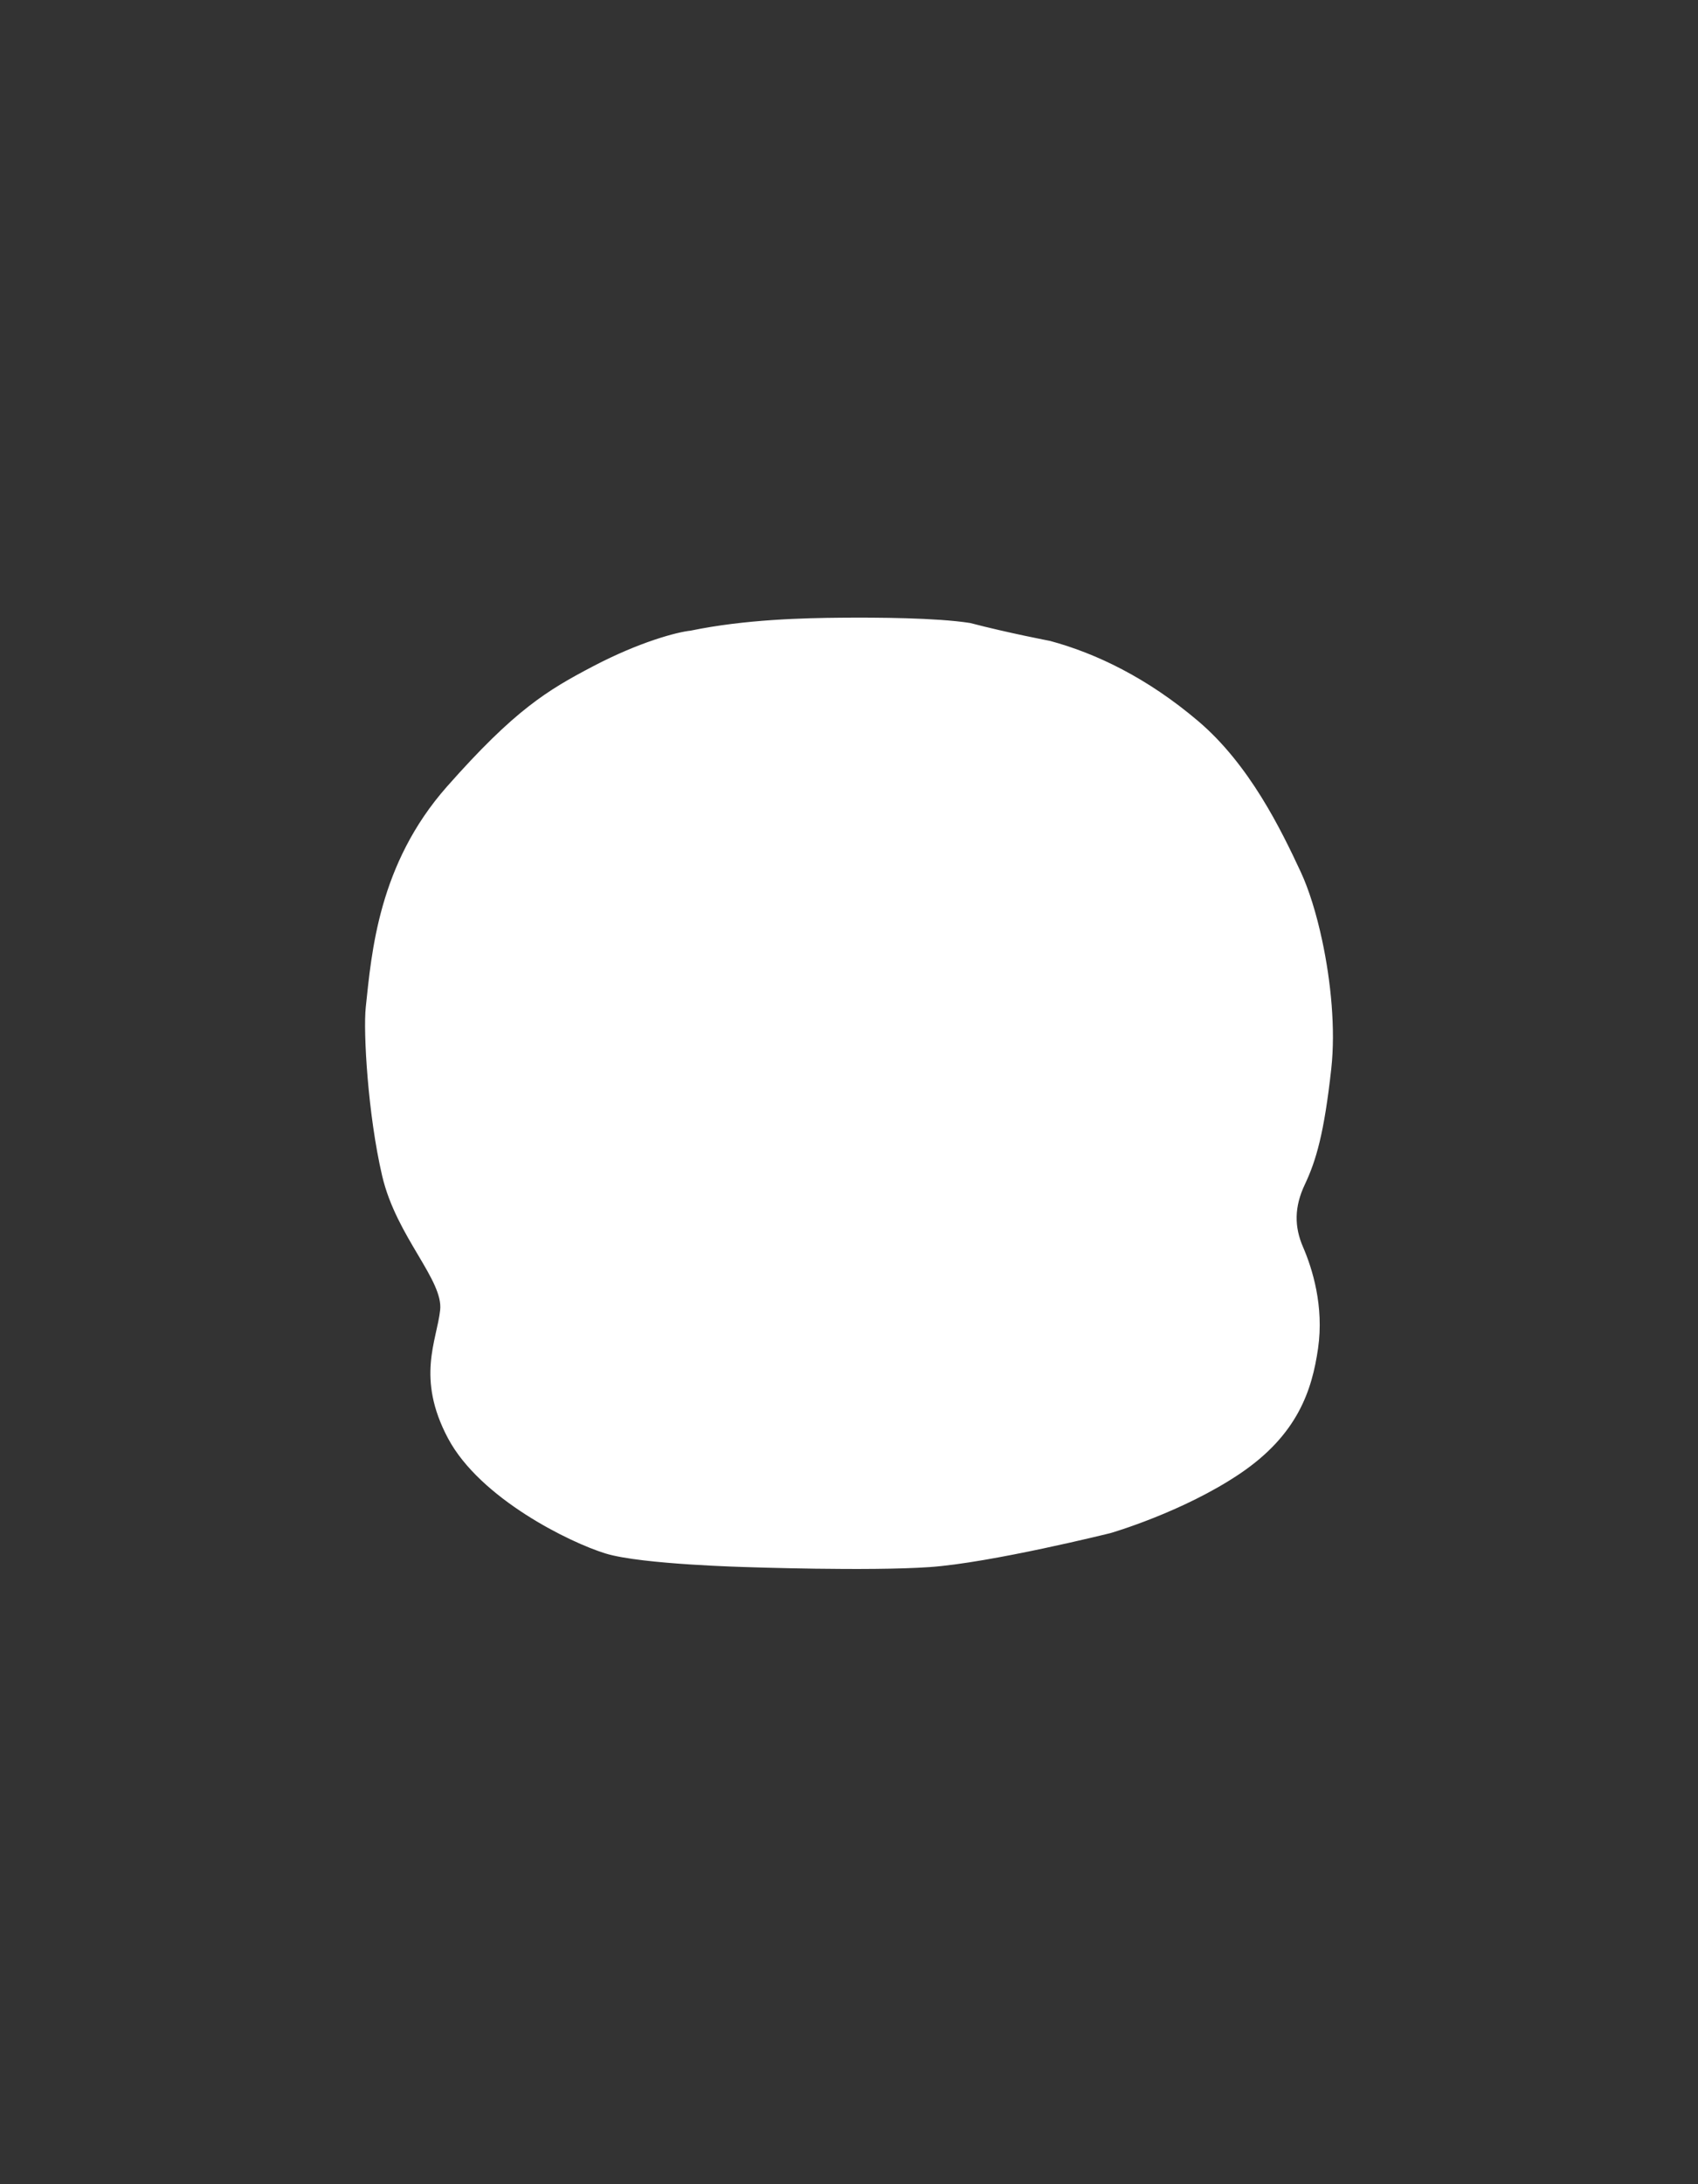 <svg width="700" height="900" viewBox="0 0 700 900" fill="none" xmlns="http://www.w3.org/2000/svg">
<rect x="0" y="0" width="700" height="900" fill="#333333" stroke="none"/>
<path d="M185.358 325.137C157.484 356.678 154.687 392.591 152.279 415.16C152.279 415.16 215.523 412.371 253.925 430.122C272.232 438.584 304.496 453.198 321.225 463.468C337.955 473.739 364.997 493.193 368.247 493.392C371.291 493.578 388.637 474.864 407.283 459.411C426.676 443.34 429.59 442.8 447.334 430.502C465.078 418.203 491.567 403.368 509.437 396.395C527.308 389.421 543.584 387.761 543.584 387.761C541.234 376.803 538.162 366.985 534.912 360.005C526.675 342.309 513.796 315.935 492.961 298.257C472.126 280.579 451.238 270.6 432.505 265.544C432.505 265.544 415.356 262.281 399.679 258.19C385.991 256.034 361.403 255.907 346.574 256.034C331.745 256.161 307.411 256.668 284.851 261.359C279.508 261.893 264.192 265.924 245.307 275.814C226.423 285.704 213.232 293.595 185.358 325.137Z" fill="white"/>
<path d="M185.992 591.91C198.92 616.254 235.522 634.232 250.123 638.697C264.724 643.162 308.044 644.231 308.044 644.231C308.044 644.231 357.93 645.961 383.076 644.231C408.221 642.501 457.445 630.255 457.445 630.255C457.445 630.255 487.004 621.707 510.324 605.984C533.645 590.262 539.442 572.388 541.883 555.394C544.325 538.399 539.602 523.214 535.8 514.439C531.999 505.665 531.997 497.069 536.56 487.432C541.123 477.796 544.418 466.638 547.333 440.138C549.098 424.091 547.192 404.583 543.584 387.761C543.584 387.761 527.308 389.421 509.437 396.395C491.567 403.368 465.078 418.203 447.334 430.502C429.59 442.8 426.676 443.34 407.283 459.411C388.637 474.864 371.291 493.578 368.247 493.392C364.997 493.193 337.955 473.739 321.225 463.468C304.496 453.198 272.232 438.584 253.925 430.122C215.523 412.371 152.279 415.16 152.279 415.16C151.21 425.174 153.166 459.157 158.996 484.136C164.826 509.114 184.366 526.738 182.95 539.925C181.534 553.111 173.064 567.566 185.992 591.91Z" fill="white"/>
<path d="M152.279 415.16L150.787 415.001L152.279 415.16ZM534.912 360.005L536.272 359.372L534.912 360.005ZM547.333 440.138L545.842 439.974L547.333 440.138ZM457.445 630.255L457.807 631.711L457.835 631.704L457.862 631.696L457.445 630.255ZM308.044 644.231L308.096 642.732L308.089 642.732L308.081 642.731L308.044 644.231ZM284.851 261.359L285 262.852L285.079 262.844L285.156 262.828L284.851 261.359ZM432.505 265.544L432.896 264.095L432.841 264.081L432.785 264.07L432.505 265.544ZM399.679 258.19L400.057 256.738L399.986 256.72L399.912 256.708L399.679 258.19ZM253.925 430.122L253.296 431.483L253.925 430.122ZM368.247 493.392L368.155 494.889L368.247 493.392ZM543.584 387.761L545.05 387.446L543.584 387.761ZM407.283 459.411L408.24 460.566L407.283 459.411ZM250.562 637.262C243.408 635.075 230.732 629.527 218.241 621.496C205.728 613.452 193.601 603.042 187.317 591.207L184.667 592.614C191.31 605.123 203.948 615.874 216.619 624.02C229.312 632.18 242.237 637.854 249.685 640.131L250.562 637.262ZM187.317 591.207C174.676 567.402 182.971 553.782 184.441 540.085L181.459 539.765C180.098 552.441 171.453 567.73 184.667 592.614L187.317 591.207ZM153.77 415.319C156.182 392.712 158.964 357.269 186.482 326.13L184.234 324.143C156.005 356.087 153.191 392.47 150.787 415.001L153.77 415.319ZM186.482 326.13C200.386 310.397 210.584 300.612 219.628 293.537C228.661 286.471 236.583 282.076 246.003 277.143L244.611 274.485C235.146 279.442 227.031 283.937 217.779 291.174C208.538 298.403 198.204 308.335 184.234 324.143L186.482 326.13ZM491.99 299.4C512.545 316.84 525.307 342.924 533.552 360.638L536.272 359.372C528.043 341.693 515.047 315.029 493.931 297.113L491.99 299.4ZM545.842 439.974C542.935 466.398 539.665 477.369 535.204 486.79L537.916 488.074C542.58 478.223 545.901 466.878 548.824 440.302L545.842 439.974ZM535.204 486.79C530.461 496.808 530.447 505.855 534.424 515.036L537.177 513.843C533.551 505.474 533.534 497.329 537.916 488.074L535.204 486.79ZM534.424 515.036C538.167 523.675 542.785 538.566 540.398 555.18L543.368 555.607C545.864 538.232 541.037 522.753 537.177 513.843L534.424 515.036ZM540.398 555.18C539.191 563.587 537.167 572.108 532.617 580.448C528.072 588.776 520.965 597.001 509.486 604.74L511.163 607.228C523.004 599.245 530.456 590.672 535.25 581.884C540.039 573.108 542.134 564.195 543.368 555.607L540.398 555.18ZM509.486 604.74C497.95 612.518 484.84 618.539 474.585 622.622C469.463 624.661 465.066 626.211 461.953 627.251C460.396 627.771 459.161 628.163 458.317 628.424C457.895 628.555 457.571 628.653 457.353 628.718C457.244 628.751 457.162 628.775 457.107 628.791C457.08 628.799 457.06 628.805 457.047 628.809C457.04 628.811 457.035 628.812 457.032 628.813C457.031 628.813 457.029 628.814 457.029 628.814C457.028 628.814 457.028 628.814 457.028 628.814C457.028 628.814 457.028 628.814 457.445 630.255C457.862 631.696 457.862 631.696 457.862 631.696C457.863 631.696 457.863 631.696 457.864 631.695C457.865 631.695 457.867 631.695 457.869 631.694C457.873 631.693 457.879 631.691 457.886 631.689C457.902 631.684 457.924 631.678 457.954 631.669C458.012 631.652 458.099 631.626 458.212 631.592C458.439 631.525 458.773 631.424 459.204 631.29C460.068 631.022 461.324 630.624 462.903 630.096C466.061 629.042 470.511 627.473 475.694 625.409C486.049 621.287 499.378 615.173 511.163 607.228L509.486 604.74ZM457.445 630.255C457.083 628.799 457.083 628.799 457.082 628.8C457.082 628.8 457.082 628.8 457.081 628.8C457.079 628.8 457.077 628.801 457.074 628.802C457.069 628.803 457.06 628.805 457.048 628.808C457.025 628.814 456.99 628.823 456.943 628.834C456.85 628.857 456.711 628.892 456.528 628.936C456.163 629.026 455.623 629.158 454.927 629.327C453.535 629.664 451.518 630.149 449.018 630.735C444.018 631.908 437.09 633.491 429.378 635.127C413.926 638.405 395.428 641.877 382.973 642.735L383.178 645.727C395.868 644.854 414.555 641.339 430.001 638.062C437.739 636.42 444.688 634.833 449.703 633.656C452.211 633.067 454.236 632.581 455.634 632.242C456.333 632.073 456.876 631.94 457.244 631.85C457.428 631.804 457.569 631.77 457.663 631.746C457.71 631.735 457.746 631.726 457.77 631.72C457.782 631.717 457.791 631.715 457.798 631.713C457.801 631.712 457.803 631.712 457.805 631.711C457.805 631.711 457.806 631.711 457.806 631.711C457.807 631.711 457.807 631.711 457.445 630.255ZM382.973 642.735C370.469 643.595 351.767 643.596 336.151 643.38C328.352 643.272 321.337 643.11 316.272 642.975C313.739 642.907 311.695 642.847 310.284 642.803C309.578 642.781 309.031 642.763 308.66 642.751C308.475 642.745 308.334 642.74 308.239 642.737C308.192 642.735 308.156 642.734 308.132 642.733C308.12 642.733 308.111 642.732 308.105 642.732C308.102 642.732 308.1 642.732 308.098 642.732C308.098 642.732 308.097 642.732 308.097 642.732C308.096 642.732 308.096 642.732 308.044 644.231C307.992 645.73 307.993 645.73 307.993 645.73C307.993 645.73 307.994 645.73 307.995 645.73C307.996 645.73 307.999 645.73 308.002 645.73C308.008 645.731 308.017 645.731 308.029 645.731C308.053 645.732 308.09 645.733 308.137 645.735C308.233 645.738 308.375 645.743 308.561 645.749C308.934 645.761 309.483 645.779 310.19 645.801C311.605 645.845 313.655 645.906 316.192 645.974C321.266 646.109 328.294 646.271 336.11 646.38C351.723 646.596 370.537 646.597 383.178 645.727L382.973 642.735ZM308.044 644.231C308.081 642.731 308.081 642.731 308.081 642.731C308.081 642.731 308.08 642.731 308.08 642.731C308.078 642.731 308.076 642.731 308.074 642.731C308.069 642.731 308.061 642.731 308.051 642.731C308.03 642.73 308 642.729 307.959 642.728C307.877 642.726 307.756 642.723 307.596 642.718C307.277 642.71 306.806 642.696 306.201 642.677C304.992 642.639 303.247 642.58 301.107 642.495C296.826 642.326 290.968 642.053 284.657 641.642C271.958 640.813 257.664 639.434 250.562 637.262L249.685 640.131C257.184 642.425 271.85 643.813 284.462 644.635C290.805 645.049 296.69 645.323 300.988 645.493C303.137 645.578 304.891 645.638 306.107 645.676C306.716 645.695 307.19 645.708 307.513 645.717C307.674 645.722 307.797 645.725 307.88 645.727C307.922 645.728 307.953 645.729 307.975 645.73C307.985 645.73 307.993 645.73 307.999 645.73C308.002 645.73 308.004 645.73 308.005 645.73C308.006 645.73 308.006 645.73 308.007 645.73C308.007 645.731 308.007 645.731 308.044 644.231ZM246.003 277.143C264.784 267.307 279.911 263.361 285 262.852L284.701 259.867C279.105 260.426 263.599 264.541 244.611 274.485L246.003 277.143ZM285.156 262.828C307.558 258.17 331.762 257.661 346.587 257.534L346.561 254.534C331.728 254.661 307.263 255.167 284.545 259.891L285.156 262.828ZM432.114 266.992C450.634 271.991 471.324 281.866 491.99 299.4L493.931 297.113C472.927 279.291 451.841 269.209 432.896 264.095L432.114 266.992ZM346.587 257.534C361.446 257.407 385.903 257.539 399.445 259.672L399.912 256.708C386.078 254.529 361.359 254.408 346.561 254.534L346.587 257.534ZM399.3 259.641C407.17 261.695 415.401 263.539 421.659 264.868C424.79 265.533 427.429 266.07 429.287 266.441C430.216 266.626 430.949 266.77 431.451 266.868C431.702 266.917 431.895 266.954 432.025 266.979C432.09 266.992 432.14 267.001 432.173 267.007C432.19 267.011 432.203 267.013 432.211 267.015C432.216 267.015 432.219 267.016 432.221 267.017C432.222 267.017 432.223 267.017 432.224 267.017C432.224 267.017 432.224 267.017 432.224 267.017C432.224 267.017 432.225 267.017 432.505 265.544C432.785 264.07 432.785 264.07 432.785 264.07C432.785 264.07 432.785 264.07 432.785 264.07C432.784 264.07 432.783 264.07 432.783 264.07C432.781 264.069 432.778 264.069 432.773 264.068C432.765 264.066 432.753 264.064 432.737 264.061C432.705 264.055 432.656 264.045 432.592 264.033C432.463 264.008 432.273 263.971 432.024 263.923C431.527 263.826 430.798 263.683 429.874 263.499C428.026 263.13 425.399 262.596 422.283 261.934C416.047 260.609 407.865 258.776 400.057 256.738L399.3 259.641ZM184.441 540.085C184.837 536.401 183.76 532.538 181.996 528.55C180.229 524.556 177.687 520.256 174.981 515.688C169.529 506.485 163.311 496.025 160.457 483.795L157.535 484.477C160.511 497.225 166.978 508.066 172.4 517.217C175.13 521.826 177.572 525.965 179.253 529.764C180.936 533.57 181.771 536.855 181.459 539.765L184.441 540.085ZM160.457 483.795C157.564 471.401 155.625 456.738 154.545 443.91C153.462 431.049 153.252 420.173 153.77 415.319L150.787 415.001C150.237 420.161 150.471 431.283 151.556 444.162C152.643 457.074 154.598 471.892 157.535 484.477L160.457 483.795ZM152.279 415.16C152.345 416.659 152.345 416.659 152.345 416.659C152.345 416.659 152.346 416.659 152.347 416.659C152.348 416.658 152.351 416.658 152.354 416.658C152.362 416.658 152.372 416.657 152.387 416.657C152.416 416.656 152.461 416.654 152.52 416.651C152.638 416.647 152.816 416.64 153.049 416.632C153.517 416.616 154.209 416.595 155.106 416.575C156.899 416.533 159.506 416.494 162.757 416.502C169.259 416.517 178.328 416.723 188.591 417.48C209.16 418.999 234.349 422.725 253.296 431.483L254.555 428.76C235.099 419.767 209.465 416.013 188.811 414.488C178.462 413.724 169.32 413.518 162.764 413.502C159.486 413.494 156.852 413.533 155.037 413.575C154.129 413.596 153.425 413.618 152.947 413.634C152.708 413.642 152.526 413.649 152.402 413.654C152.341 413.656 152.294 413.658 152.262 413.659C152.246 413.66 152.234 413.661 152.226 413.661C152.222 413.661 152.219 413.661 152.216 413.661C152.215 413.661 152.214 413.661 152.214 413.662C152.213 413.662 152.213 413.662 152.279 415.16ZM533.552 360.638C536.738 367.482 539.781 377.183 542.117 388.075L545.05 387.446C542.686 376.423 539.585 366.488 536.272 359.372L533.552 360.638ZM542.117 388.075C545.704 404.8 547.584 424.138 545.842 439.974L548.824 440.302C550.613 424.044 548.679 404.366 545.05 387.446L542.117 388.075ZM448.188 431.735C465.863 419.484 492.248 404.712 509.983 397.792L508.892 394.997C490.885 402.024 464.292 416.923 446.479 429.269L448.188 431.735ZM509.983 397.792C518.817 394.345 527.267 392.207 533.512 390.932C536.633 390.295 539.198 389.874 540.979 389.613C541.869 389.483 542.563 389.392 543.033 389.334C543.267 389.305 543.445 389.285 543.564 389.272C543.623 389.265 543.667 389.26 543.696 389.257C543.71 389.255 543.721 389.254 543.728 389.254C543.731 389.253 543.733 389.253 543.735 389.253C543.735 389.253 543.736 389.253 543.736 389.253C543.736 389.253 543.736 389.253 543.736 389.253C543.736 389.253 543.736 389.253 543.584 387.761C543.431 386.268 543.431 386.268 543.431 386.268C543.431 386.268 543.43 386.268 543.43 386.268C543.429 386.269 543.428 386.269 543.427 386.269C543.424 386.269 543.42 386.269 543.416 386.27C543.407 386.271 543.394 386.272 543.377 386.274C543.343 386.278 543.294 386.283 543.229 386.29C543.101 386.305 542.912 386.327 542.666 386.357C542.176 386.417 541.458 386.511 540.544 386.645C538.715 386.913 536.094 387.343 532.912 387.993C526.552 389.291 517.928 391.471 508.892 394.997L509.983 397.792ZM253.296 431.483C271.656 439.97 303.807 454.536 320.441 464.747L322.01 462.19C305.184 451.86 272.809 437.198 254.555 428.76L253.296 431.483ZM320.441 464.747C328.774 469.863 339.68 477.268 348.959 483.455C353.587 486.54 357.814 489.325 361.092 491.352C362.729 492.365 364.151 493.202 365.28 493.797C365.843 494.094 366.355 494.342 366.798 494.524C367.2 494.688 367.69 494.86 368.155 494.889L368.338 491.894C368.398 491.898 368.296 491.895 367.935 491.748C367.617 491.617 367.199 491.417 366.679 491.143C365.641 490.596 364.287 489.801 362.67 488.801C359.441 486.804 355.253 484.045 350.623 480.959C341.387 474.801 330.407 467.345 322.01 462.19L320.441 464.747ZM368.155 494.889C368.702 494.922 369.211 494.747 369.583 494.585C369.987 494.408 370.416 494.161 370.854 493.875C371.731 493.301 372.785 492.48 373.973 491.483C376.354 489.483 379.42 486.65 382.939 483.362C390 476.762 398.96 468.257 408.24 460.566L406.326 458.256C396.961 466.018 387.924 474.596 380.89 481.17C377.361 484.469 374.354 487.245 372.044 489.185C370.886 490.157 369.94 490.888 369.213 491.363C368.848 491.601 368.574 491.752 368.381 491.836C368.155 491.935 368.172 491.884 368.338 491.894L368.155 494.889ZM408.24 460.566C427.567 444.549 430.356 444.094 448.188 431.735L446.479 429.269C428.824 441.506 425.784 442.13 406.326 458.256L408.24 460.566Z" fill="white"/>
</svg>
